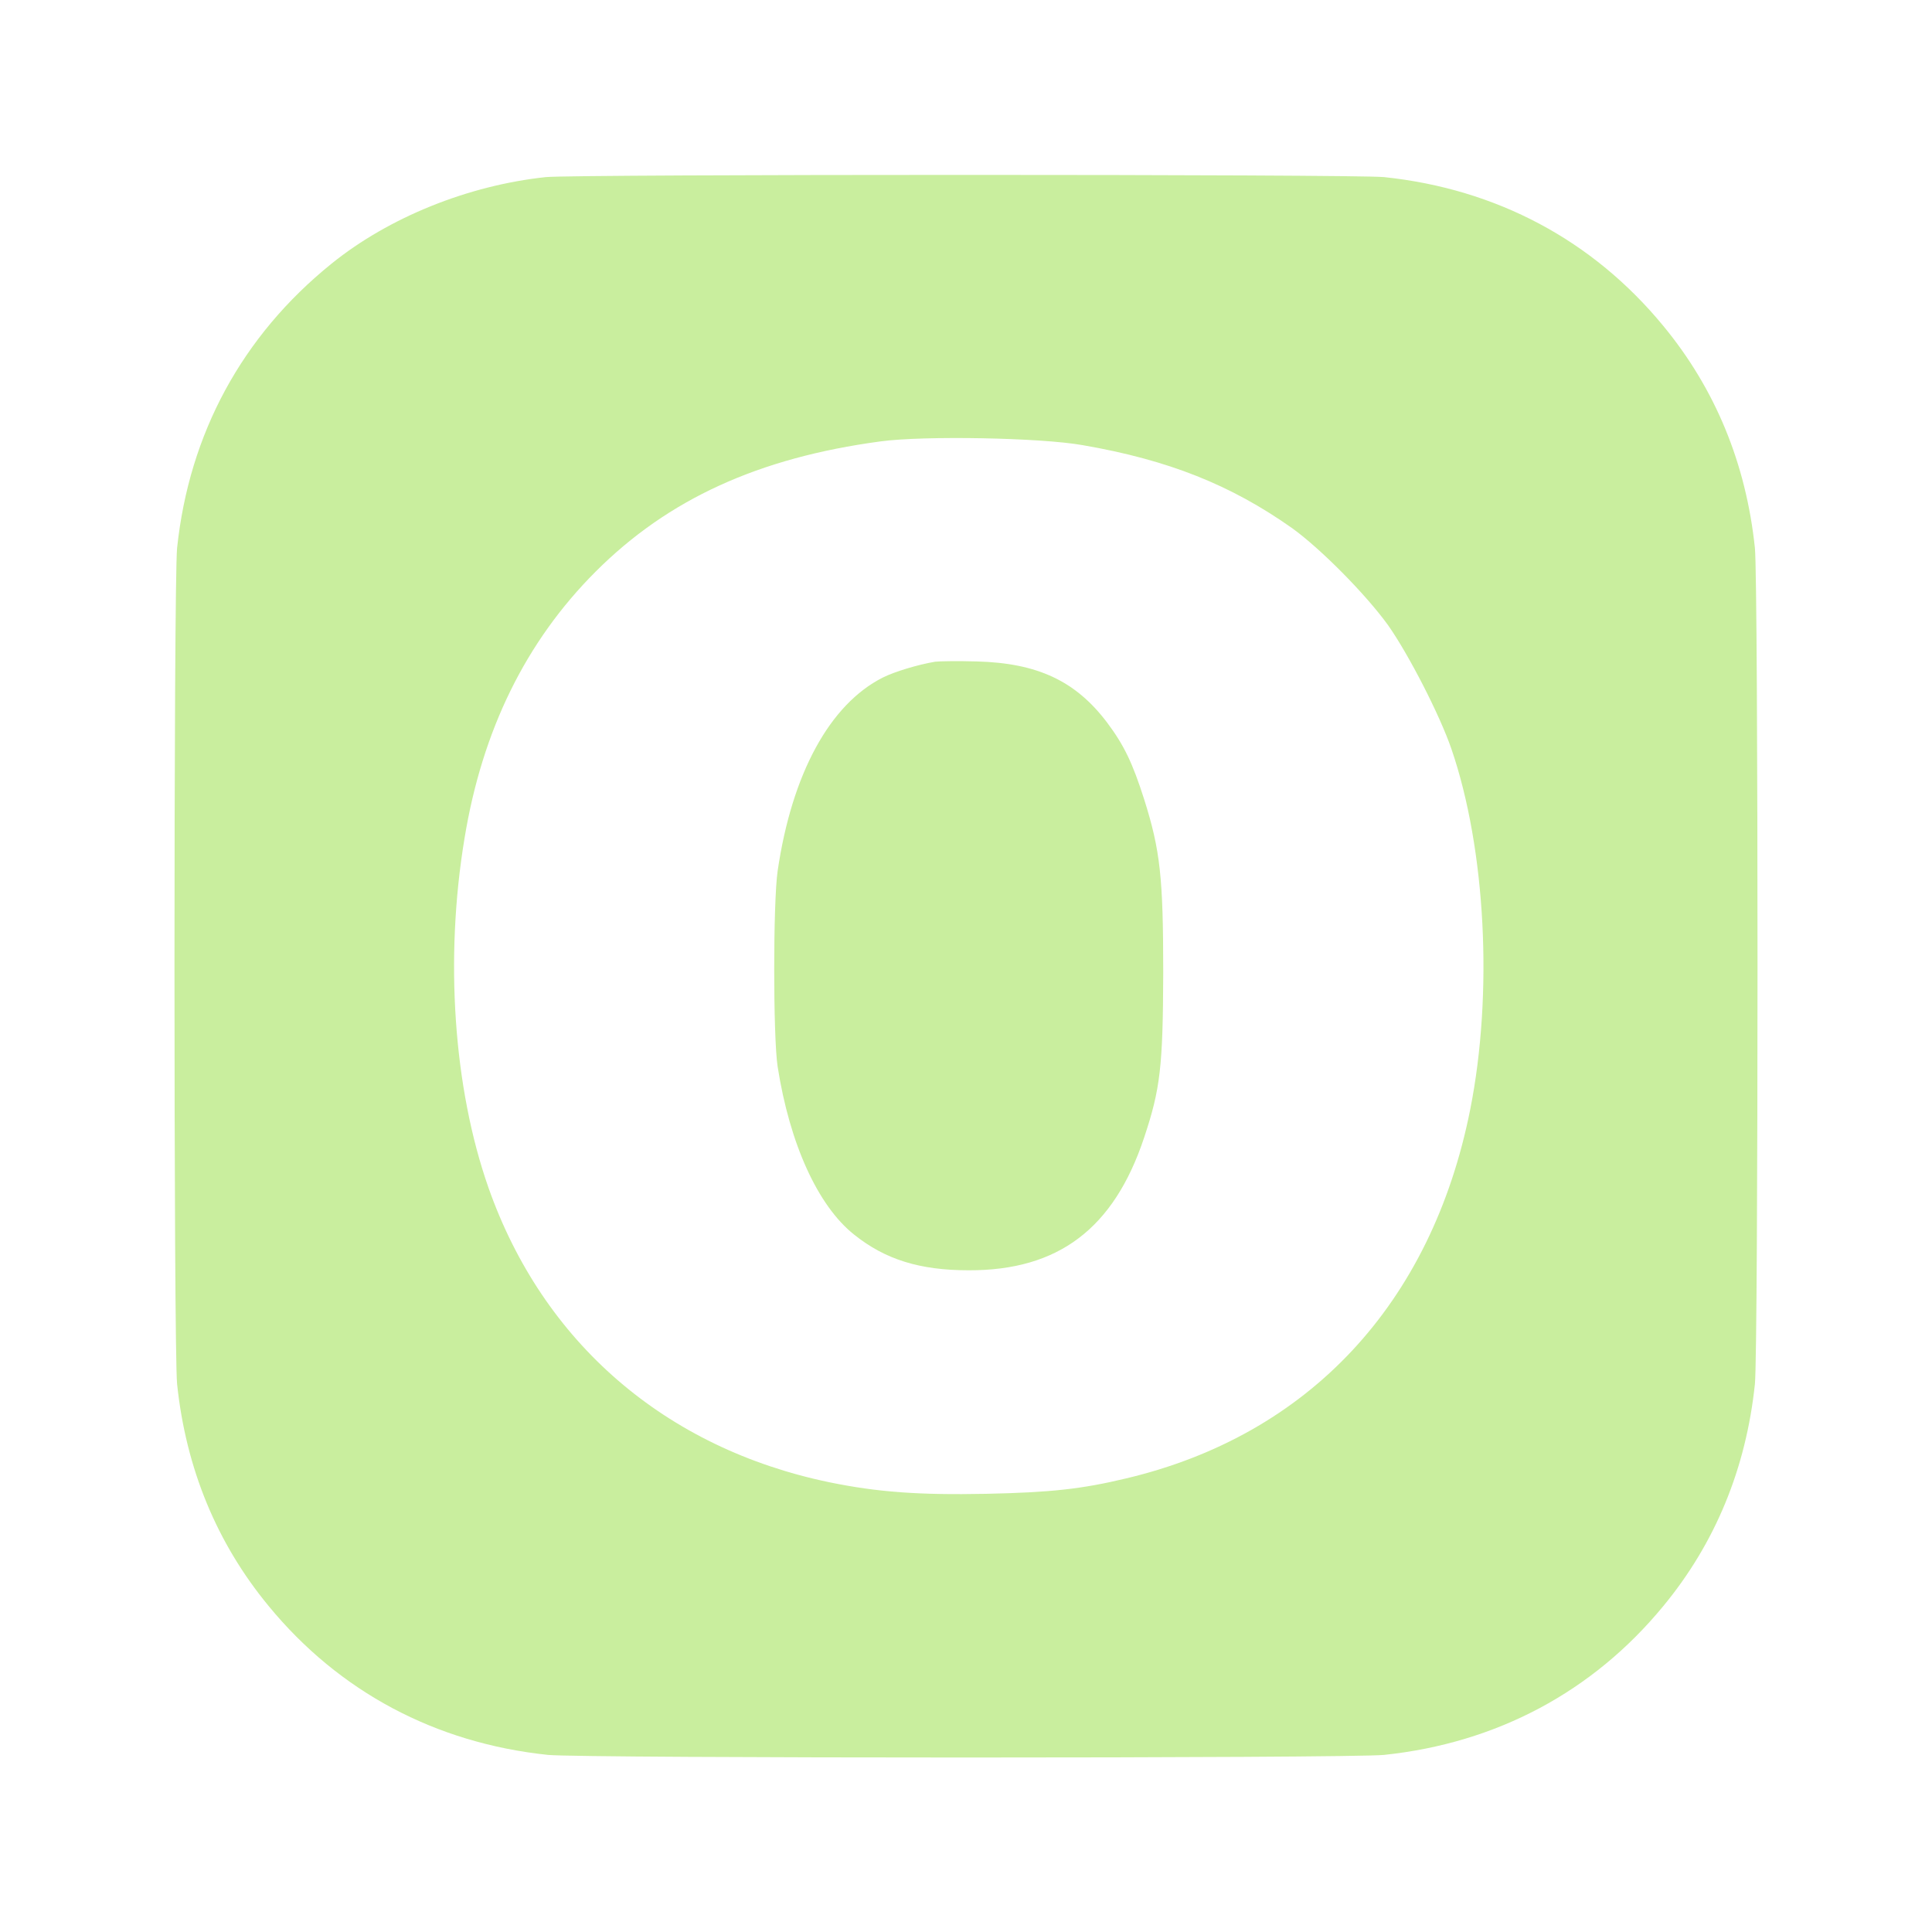 <?xml version="1.0" standalone="no"?>
<!DOCTYPE svg PUBLIC "-//W3C//DTD SVG 20010904//EN"
 "http://www.w3.org/TR/2001/REC-SVG-20010904/DTD/svg10.dtd">
<svg version="1.0" xmlns="http://www.w3.org/2000/svg"
 width="720pt" height="720pt" viewBox="0 0 720 720"
 preserveAspectRatio="xMidYMid meet">

<g transform="translate(0,720) scale(0.1,-0.1)"
fill="#C9EE9E" stroke="none">
<path d="M2034 6540 c-290 -31 -585 -150 -799 -323 -333 -269 -530 -633 -575
-1059 -13 -125 -13 -2991 0 -3116 33 -315 148 -593 341 -827 263 -320 622
-511 1041 -555 125 -13 2991 -13 3116 0 419 44 778 235 1041 555 193 234 308
512 341 827 13 125 13 2991 0 3116 -33 315 -148 593 -341 827 -263 320 -622
511 -1041 555 -109 11 -3015 11 -3124 0z m2001 -999 c319 -55 552 -148 780
-309 107 -77 275 -247 358 -362 76 -108 192 -333 236 -461 128 -373 156 -912
70 -1344 -144 -724 -602 -1214 -1284 -1375 -163 -39 -279 -52 -520 -57 -249
-5 -404 6 -584 43 -612 127 -1068 521 -1271 1099 -130 371 -163 854 -89 1300
66 404 229 735 489 995 270 270 607 424 1061 485 161 22 598 14 754 -14z"/>
<path d="M3485 4734 c-65 -11 -151 -37 -195 -59 -198 -100 -339 -359 -392
-721 -17 -117 -17 -618 0 -729 45 -288 150 -519 285 -626 116 -93 245 -133
427 -133 334 -1 541 155 654 495 60 180 70 263 71 614 0 355 -11 456 -71 646
-43 135 -75 202 -138 286 -117 155 -259 222 -486 228 -69 2 -138 1 -155 -1z"/>
</g>
</svg>

